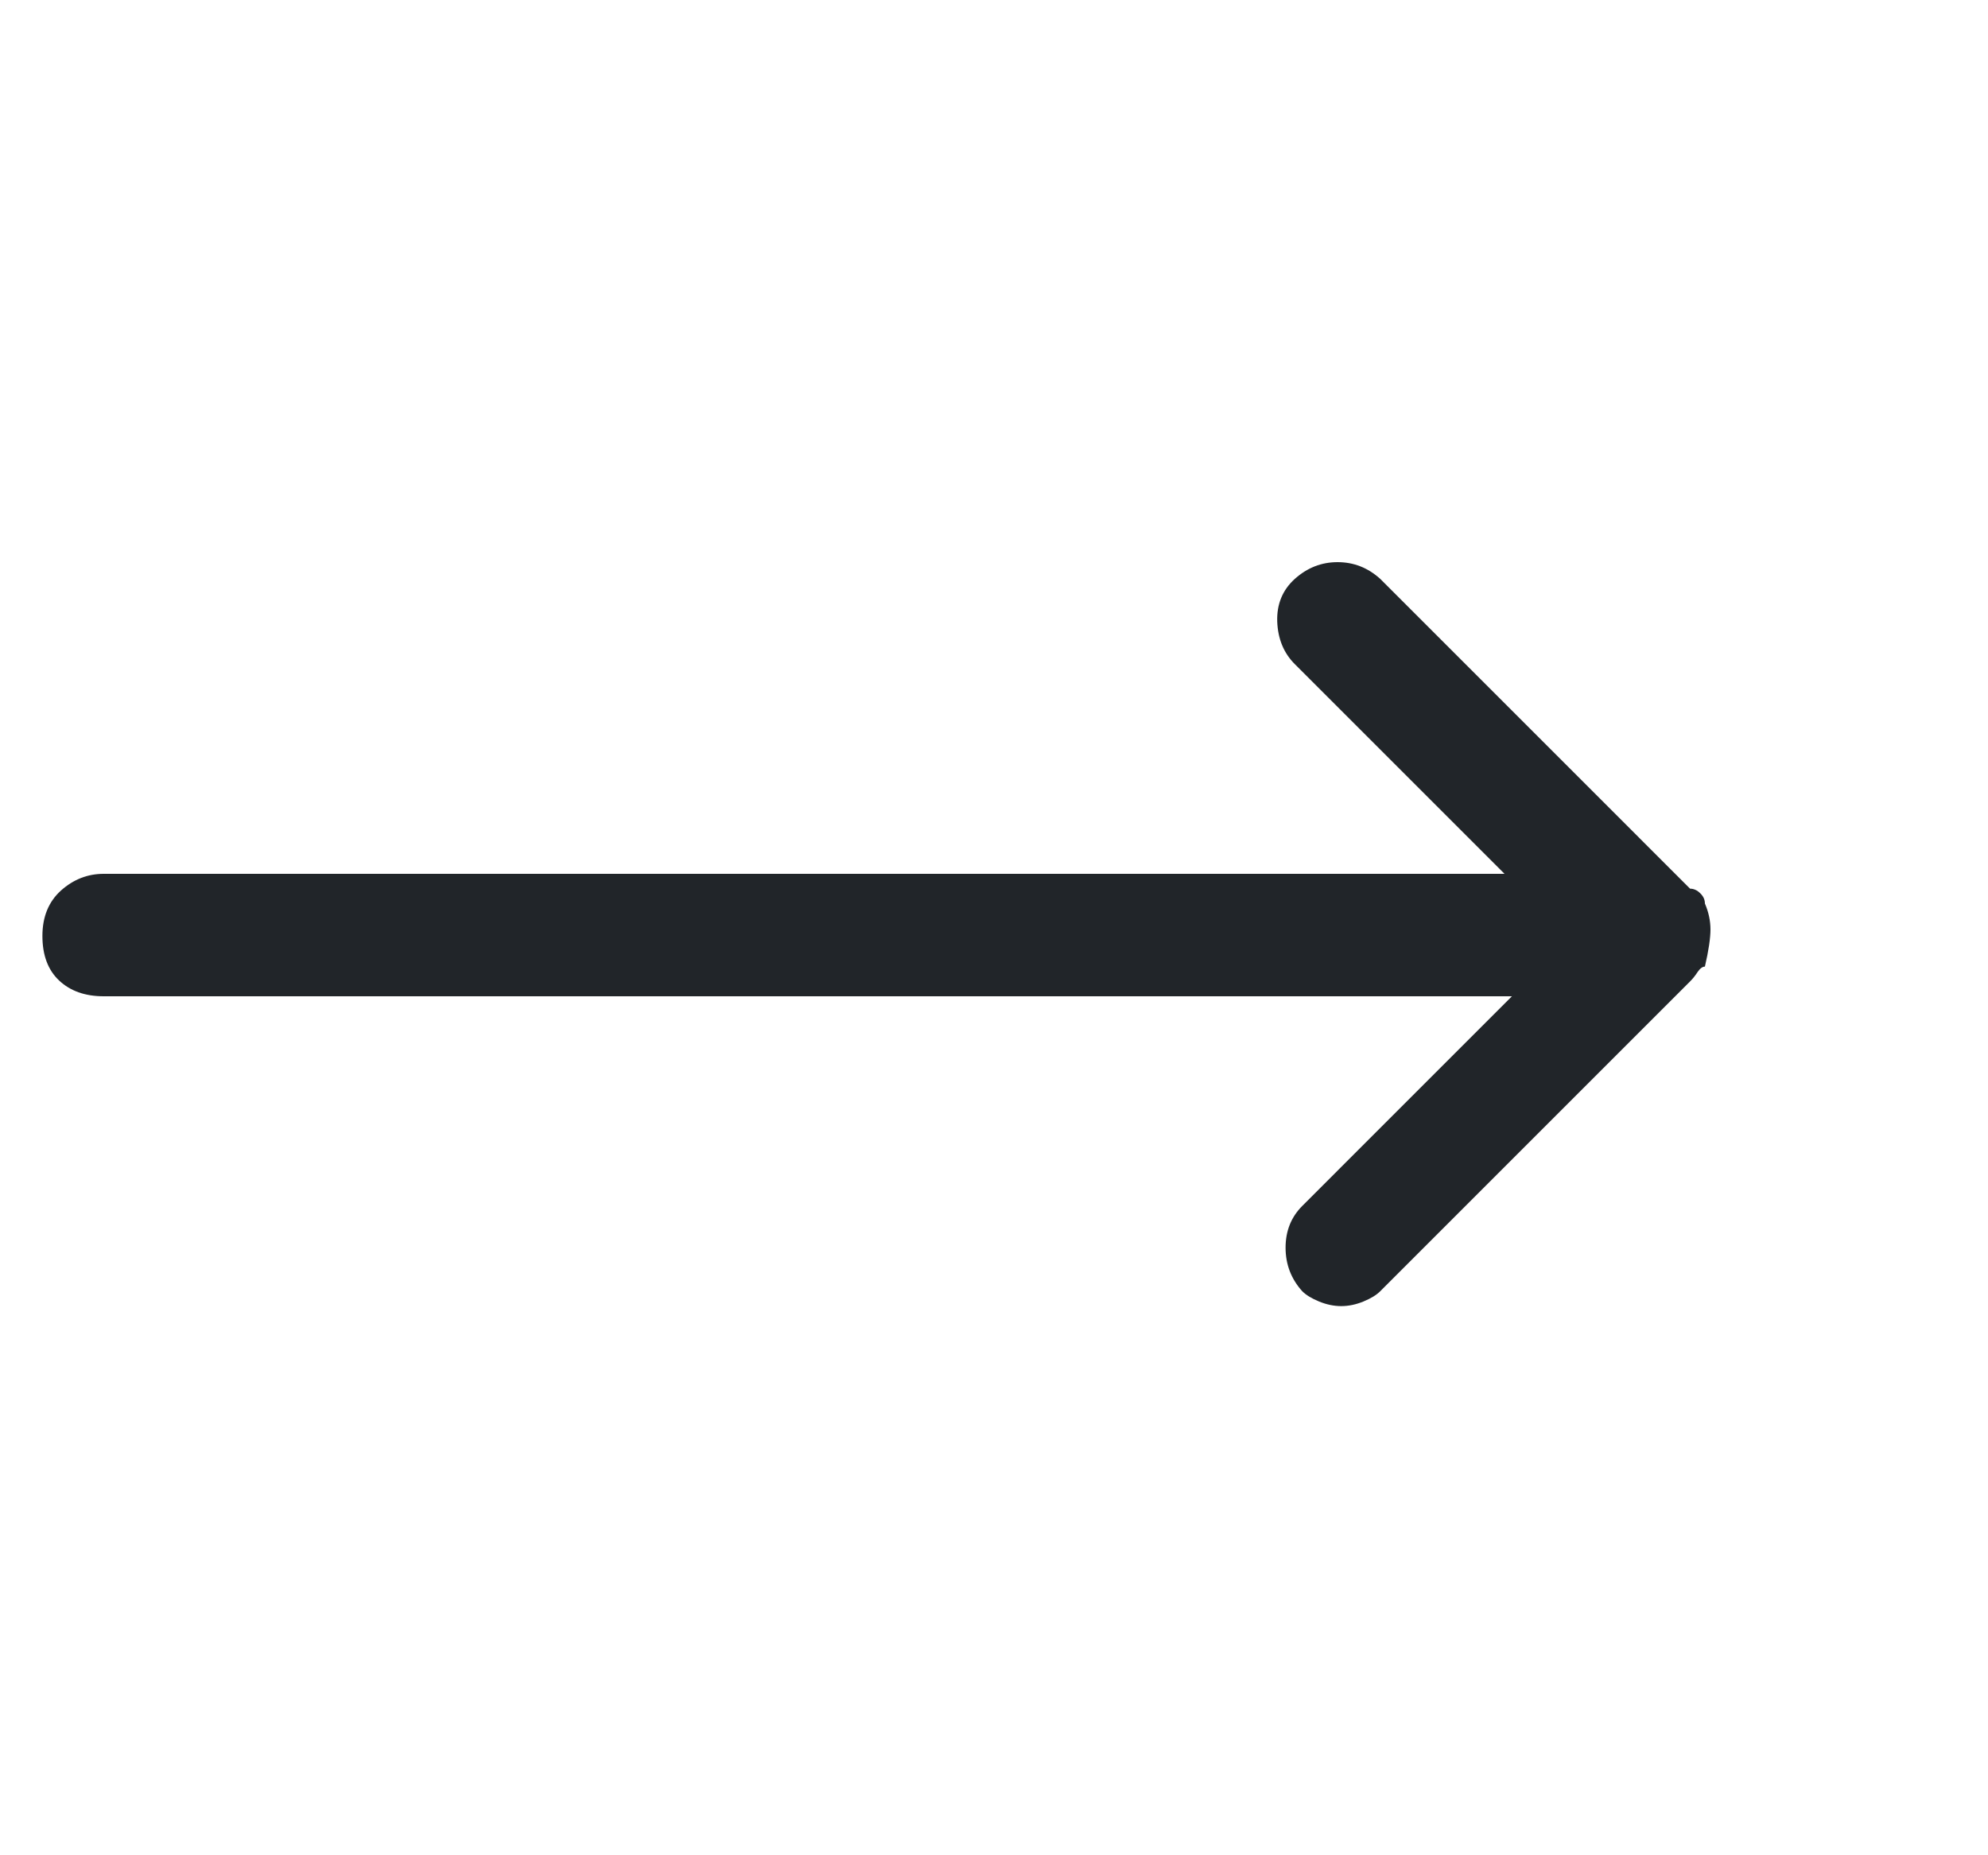 <svg width="15" height="14" viewBox="0 0 15 14" fill="none" xmlns="http://www.w3.org/2000/svg">
<g clip-path="url(#clip0_7606_132)">
<path d="M12.864 6.818C12.864 6.79 12.853 6.764 12.829 6.741C12.806 6.718 12.78 6.706 12.752 6.706L10.414 4.368C10.321 4.284 10.214 4.242 10.092 4.242C9.971 4.242 9.864 4.284 9.77 4.368C9.677 4.452 9.633 4.559 9.637 4.69C9.642 4.821 9.686 4.928 9.77 5.012L11.352 6.594H0.782C0.661 6.594 0.554 6.636 0.46 6.72C0.367 6.804 0.32 6.918 0.32 7.063C0.32 7.208 0.362 7.32 0.446 7.399C0.53 7.478 0.642 7.518 0.782 7.518H11.408L9.826 9.1C9.742 9.184 9.7 9.289 9.7 9.415C9.7 9.541 9.742 9.651 9.826 9.744C9.854 9.772 9.896 9.798 9.952 9.821C10.008 9.844 10.064 9.856 10.12 9.856C10.176 9.856 10.232 9.844 10.288 9.821C10.344 9.798 10.386 9.772 10.414 9.744L12.752 7.406C12.771 7.387 12.79 7.364 12.808 7.336C12.827 7.308 12.846 7.294 12.864 7.294C12.892 7.173 12.906 7.079 12.906 7.014C12.906 6.949 12.892 6.883 12.864 6.818Z" fill="#212529"/>
</g>
<defs>
<clipPath id="clip0_7606_132">
<rect width="14" height="14" fill="white" transform="matrix(1 0 0 -1 0.199 14)"/>
</clipPath>
</defs>
</svg>
